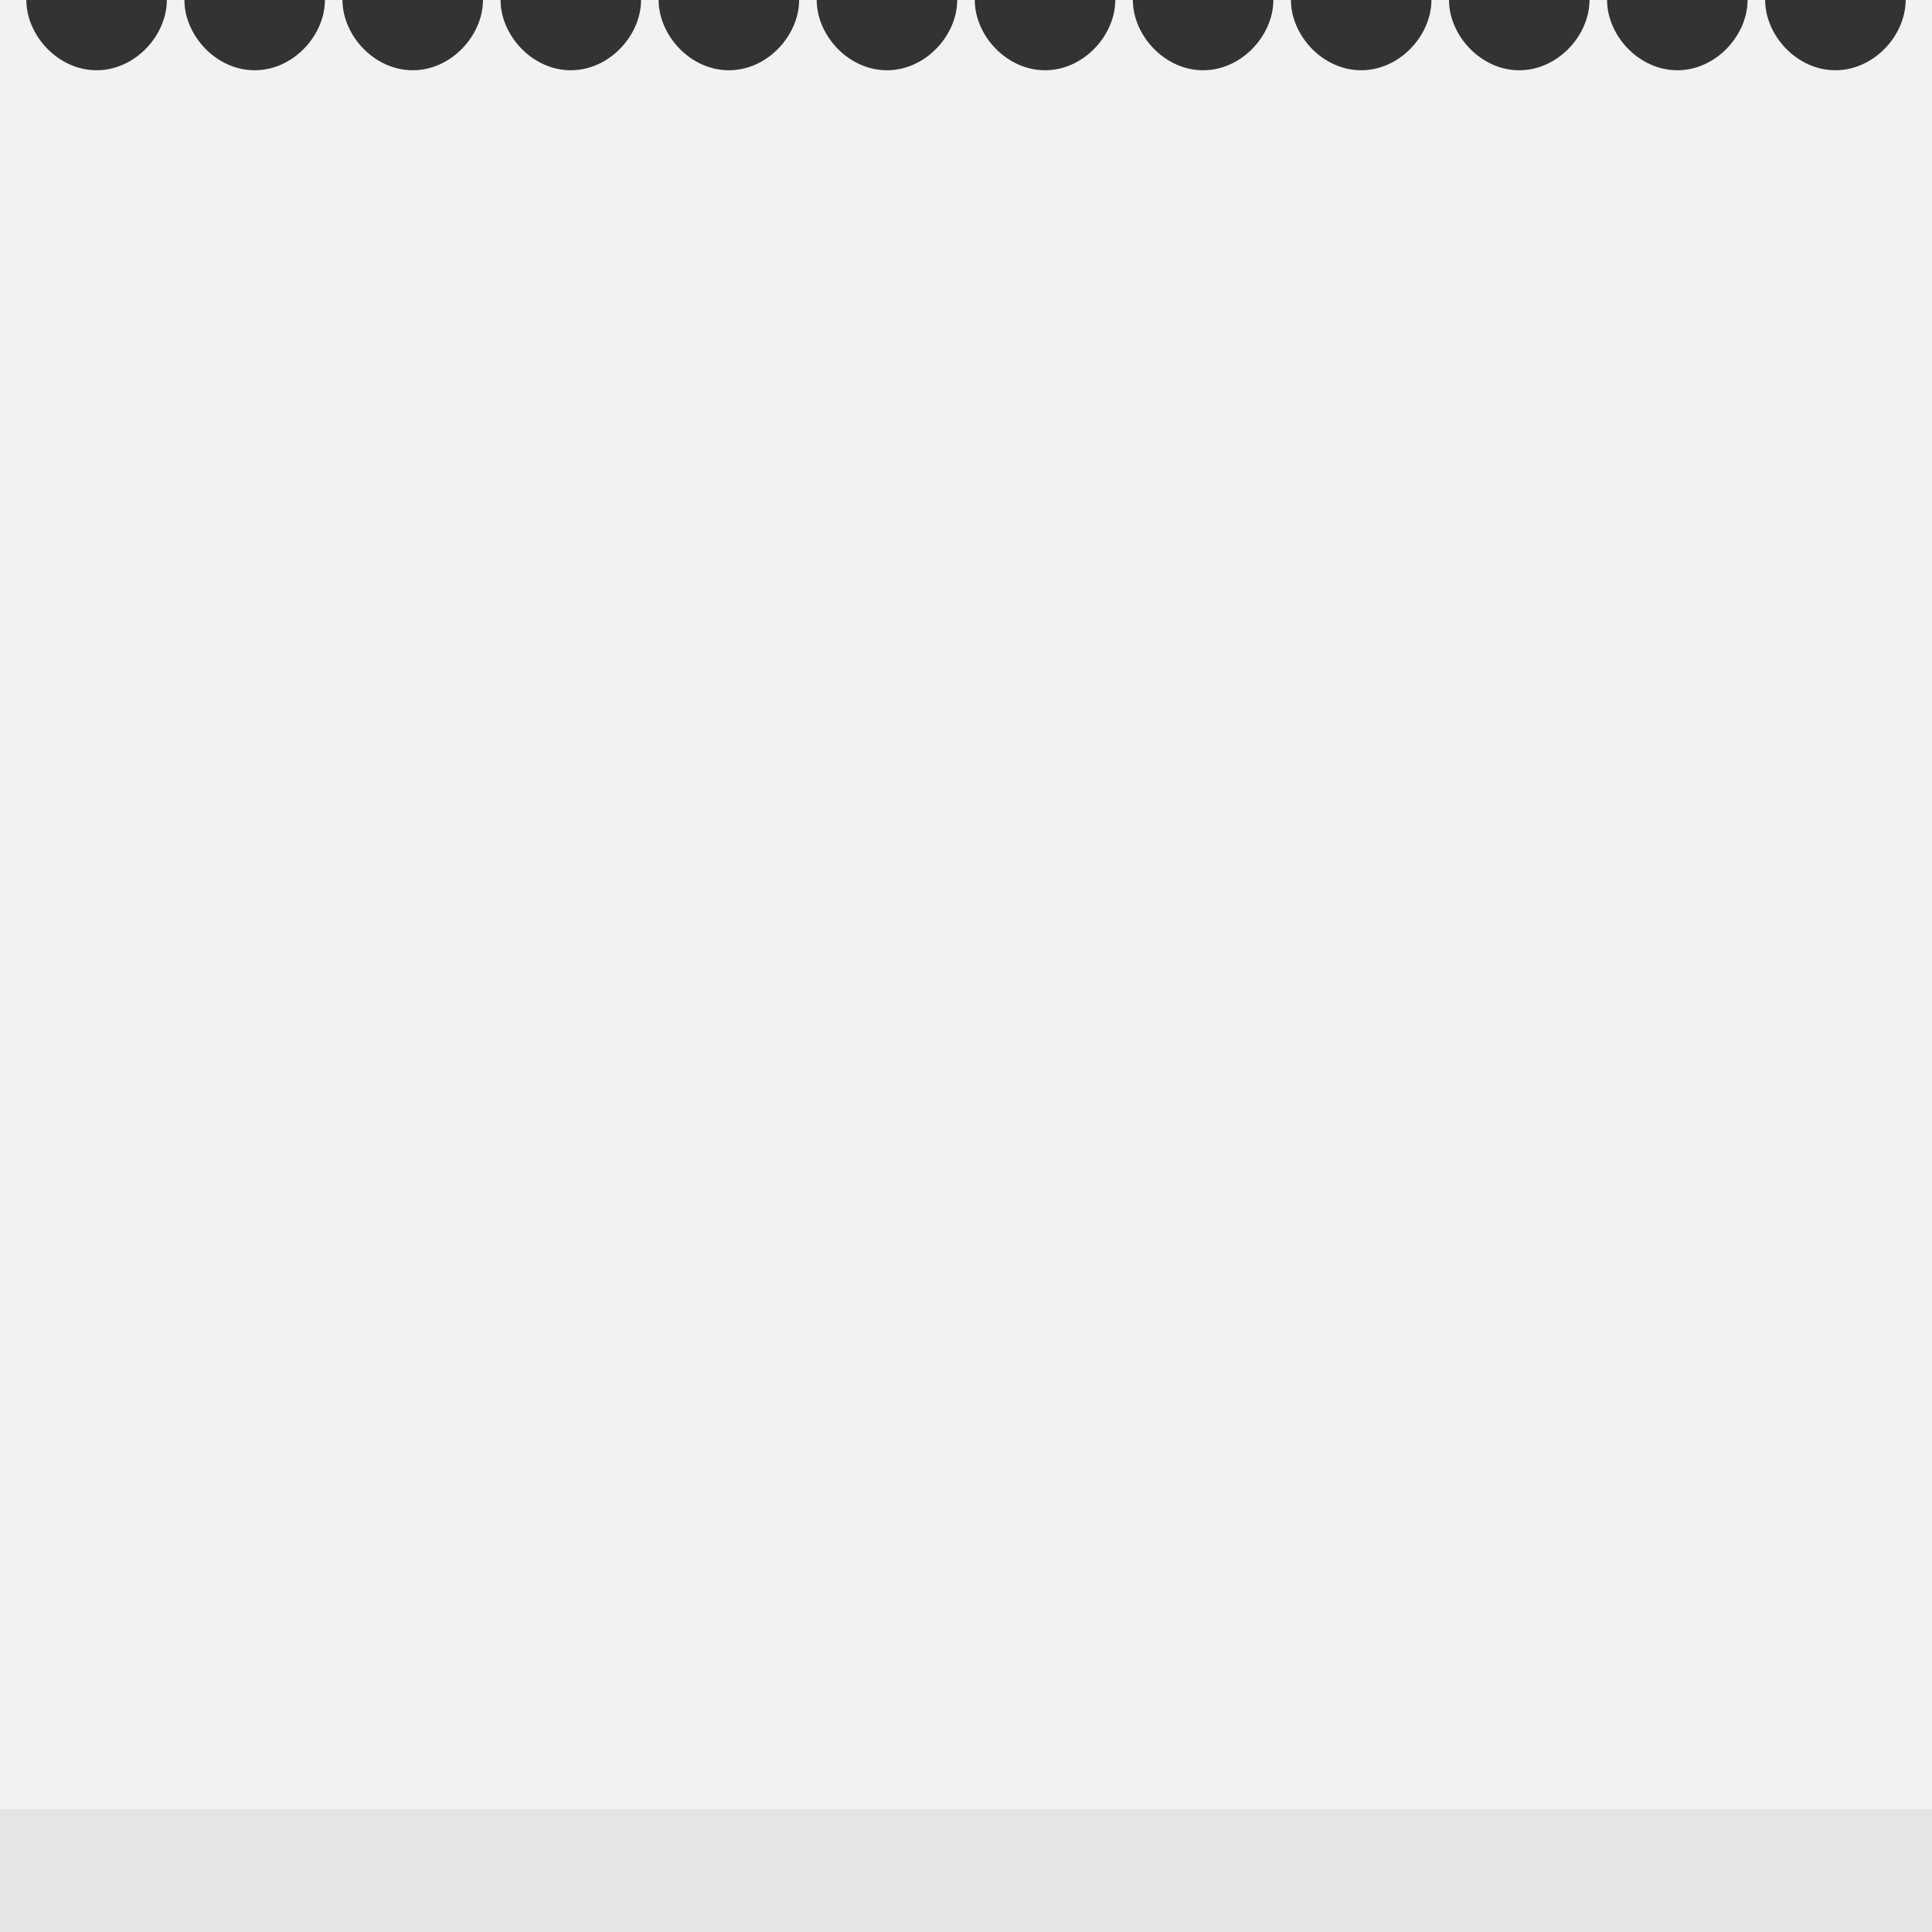 <?xml version="1.0" encoding="utf-8"?>
<!-- Generator: Adobe Illustrator 15.0.0, SVG Export Plug-In . SVG Version: 6.00 Build 0)  -->
<!DOCTYPE svg PUBLIC "-//W3C//DTD SVG 1.1//EN" "http://www.w3.org/Graphics/SVG/1.1/DTD/svg11.dtd">
<svg version="1.1" id="Layer_1" xmlns="http://www.w3.org/2000/svg" xmlns:xlink="http://www.w3.org/1999/xlink" x="0px" y="0px"
	 width="110px" height="110px" viewBox="0 0 110 110" enable-background="new 0 0 110 110" xml:space="preserve">
<rect x="0" y="0" width="110" height="110" fill="#333333" stroke="none"/>
<path fill="#F2F2F2" d="M108.5,0c0,2-1.791,4-4,4s-4-2-4-4h-1c0,2-1.791,4-4,4s-4-2-4-4h-1c0,2-1.791,4-4,4s-4-2-4-4h-1
	c0,2-1.791,4-4,4s-4-2-4-4h-1c0,2-1.791,4-4,4s-4-2-4-4h-1c0,2-1.791,4-4,4s-4-2-4-4h-1c0,2-1.791,4-4,4s-4-2-4-4h-1
	c0,2-1.791,4-4,4s-4-2-4-4h-1c0,2-1.791,4-4,4s-4-2-4-4h-1c0,2-1.791,4-4,4s-4-2-4-4h-1c0,2-1.791,4-4,4s-4-2-4-4h-1
	c0,2-1.791,4-4,4s-4-2-4-4H0v110h110V0H108.5z"/>
<rect y="103" fill="#E5E5E5" width="110" height="7"/>
</svg>
